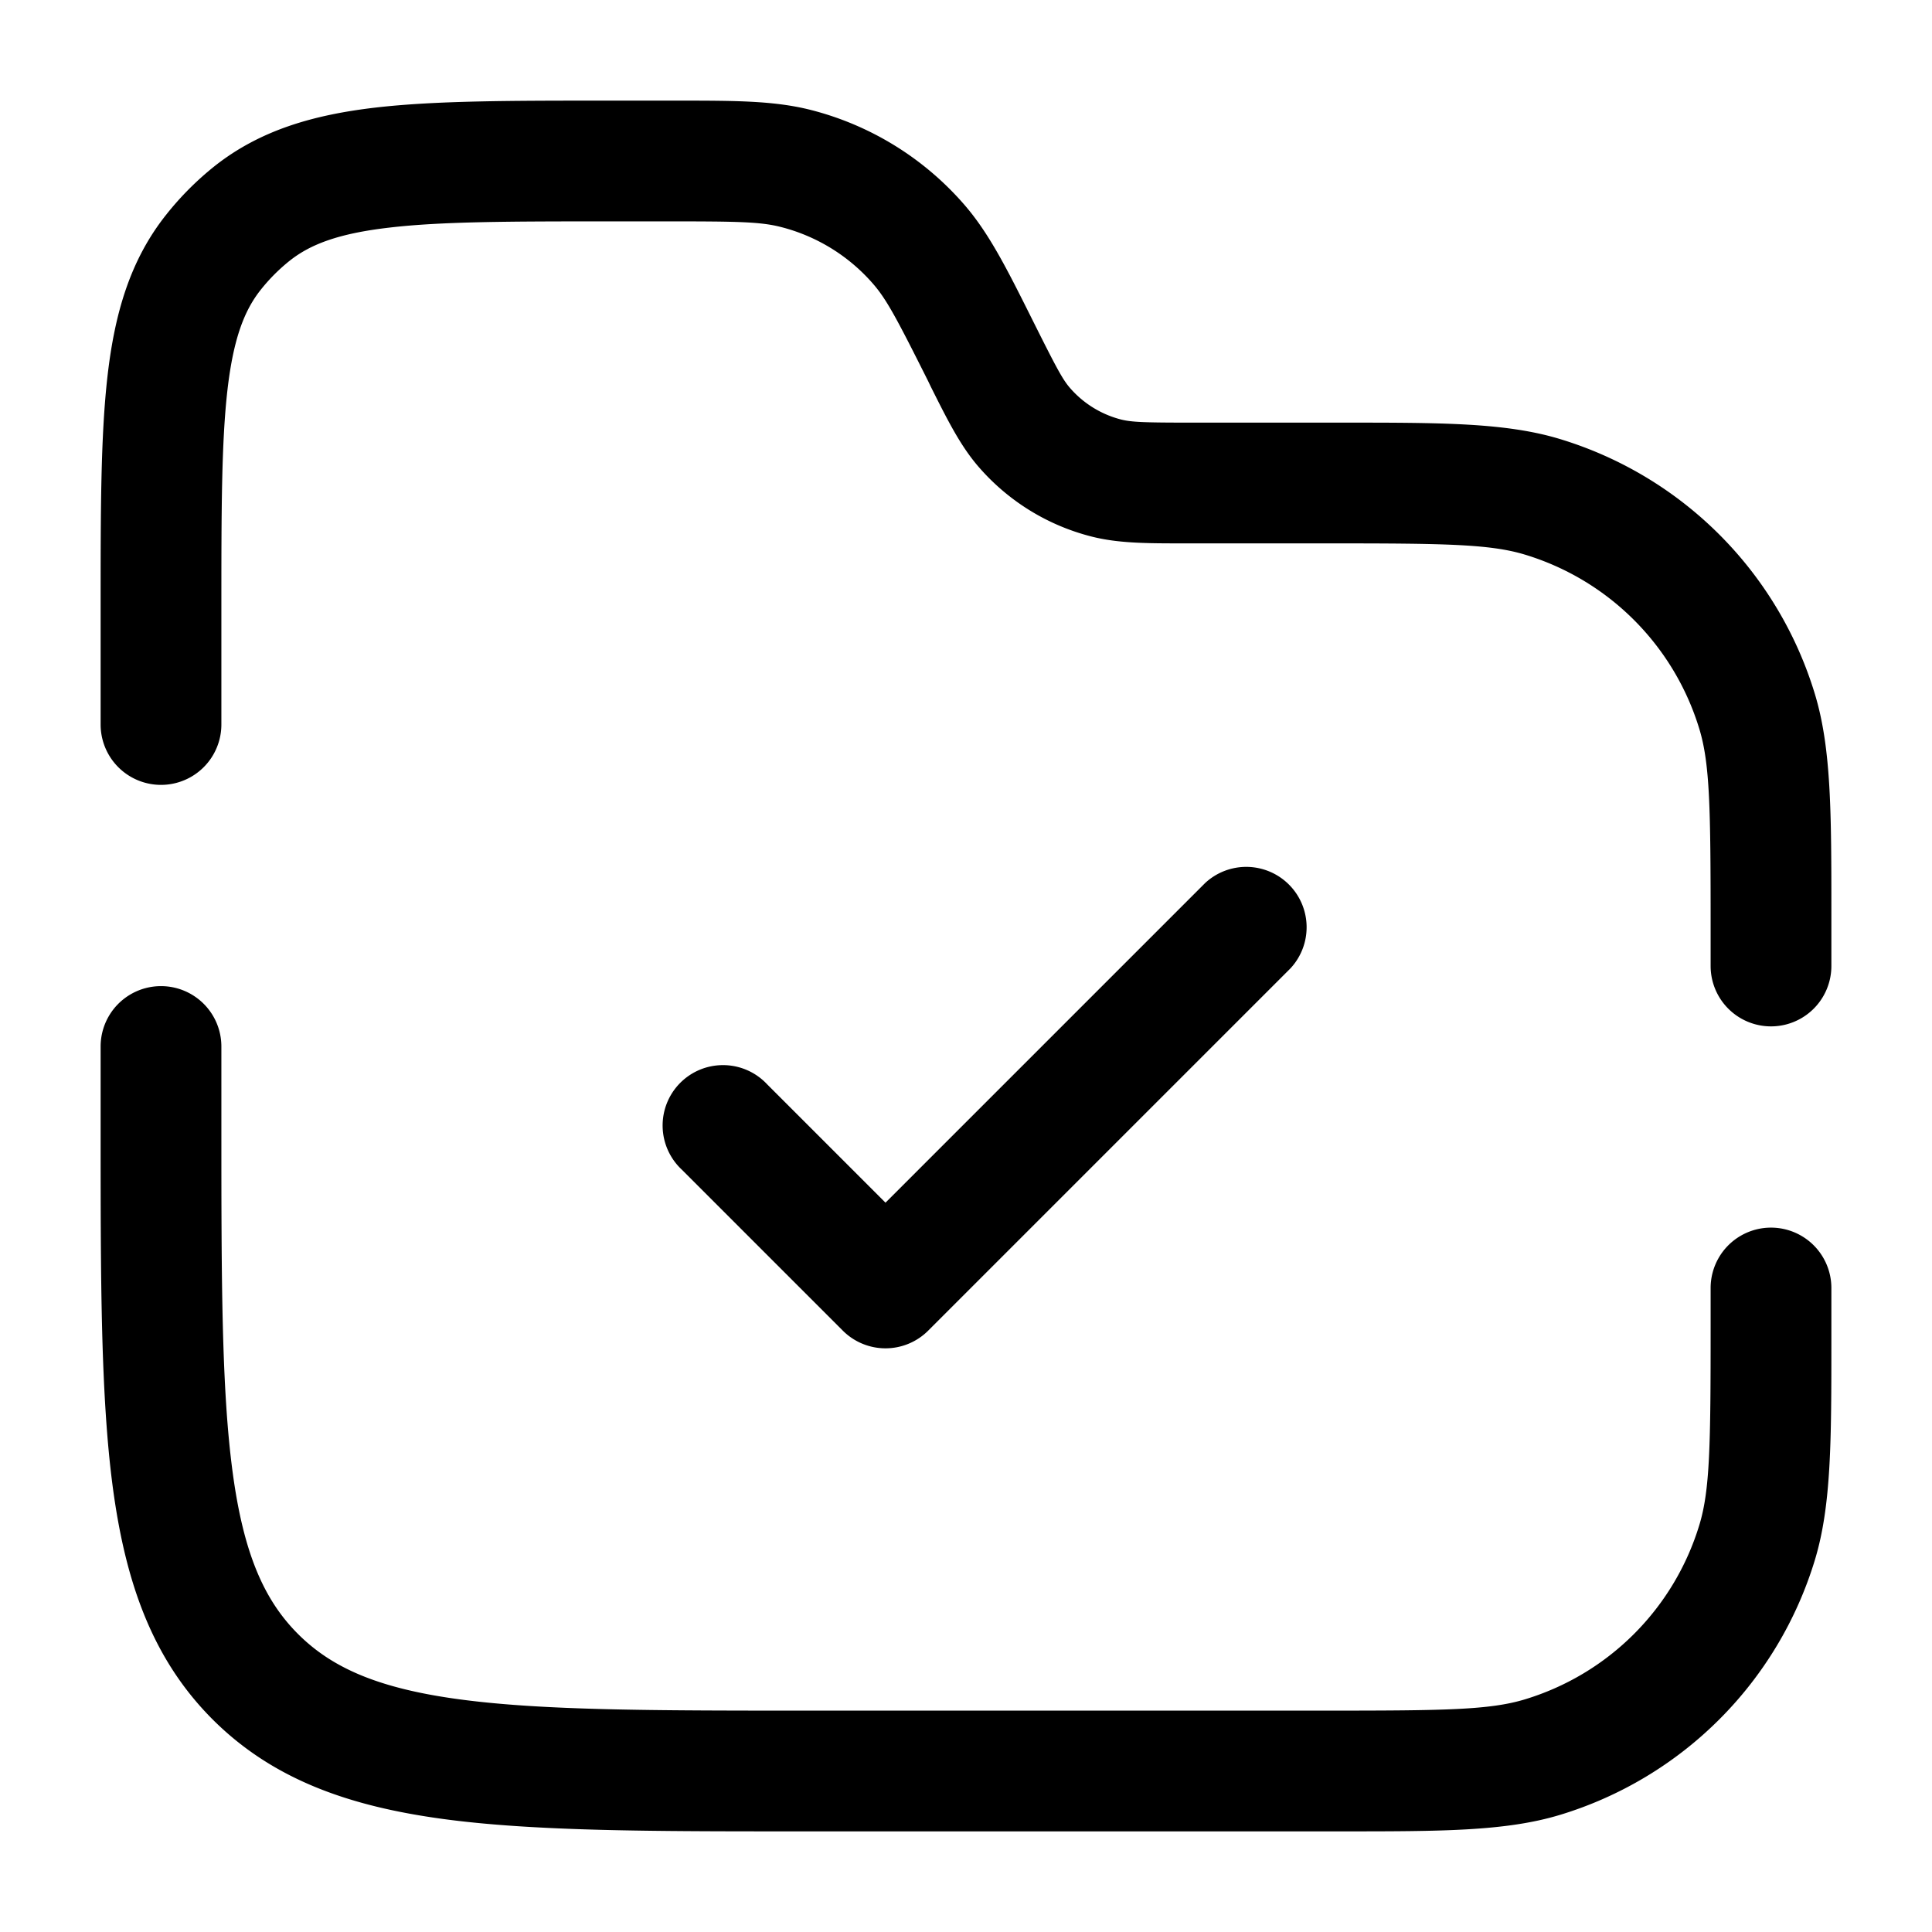 <svg xmlns="http://www.w3.org/2000/svg" width="24" height="24" fill="currentColor" viewBox="0 0 24 24">
  <path fill-rule="evenodd" d="M8.317 2.75c.841 0 1.13.005 1.38.069a2.25 2.25 0 011.153.712c.169.195.303.452.68 1.204l.035.073c.204.407.363.726.588.987a2.75 2.75 0 001.41.871c.333.084.69.084 1.145.084H16.5c1.45 0 2.009.008 2.444.14a3.25 3.25 0 012.166 2.166c.132.435.14.994.14 2.444v.5a.75.75 0 001.5 0v-.643c0-1.258 0-2.06-.205-2.736a4.75 4.75 0 00-3.166-3.167c-.676-.205-1.478-.204-2.736-.204h-1.854c-.575 0-.73-.006-.86-.038a1.25 1.25 0 01-.64-.396c-.087-.101-.161-.238-.418-.751l-.043-.086c-.317-.635-.536-1.072-.841-1.427a3.75 3.75 0 00-1.922-1.188c-.454-.114-.943-.114-1.653-.114h-.896c-1.163 0-2.101 0-2.848.086-.773.09-1.435.28-2 .726a3.75 3.75 0 00-.605.607c-.448.564-.638 1.226-.727 1.999-.086.747-.086 1.685-.086 2.848V9a.75.75 0 001.5 0V7.562c0-1.22.001-2.071.076-2.722.074-.635.209-.983.412-1.239a2.25 2.25 0 01.363-.364c.256-.202.604-.337 1.239-.41.65-.076 1.502-.077 2.722-.077h.755zM2.75 13a.75.75 0 10-1.5 0v1.056c0 1.838 0 3.294.153 4.433.158 1.172.49 2.121 1.238 2.87.749.748 1.698 1.08 2.87 1.238 1.14.153 2.595.153 4.433.153h6.699c1.258 0 2.06 0 2.736-.205a4.75 4.75 0 003.166-3.166c.205-.676.205-1.478.205-2.736V16a.75.75 0 00-1.5 0v.5c0 1.45-.008 2.009-.14 2.443a3.25 3.25 0 01-2.167 2.167c-.434.132-.993.14-2.443.14H10c-1.907 0-3.261-.002-4.29-.14-1.005-.135-1.585-.389-2.008-.812-.423-.423-.677-1.003-.812-2.009-.138-1.028-.14-2.382-.14-4.29V13zm13.28-.97a.75.75 0 00-1.06-1.06L11 14.94l-1.47-1.47a.75.75 0 10-1.06 1.06l2 2a.75.75 0 001.06 0l4.5-4.5z"/>
</svg>
